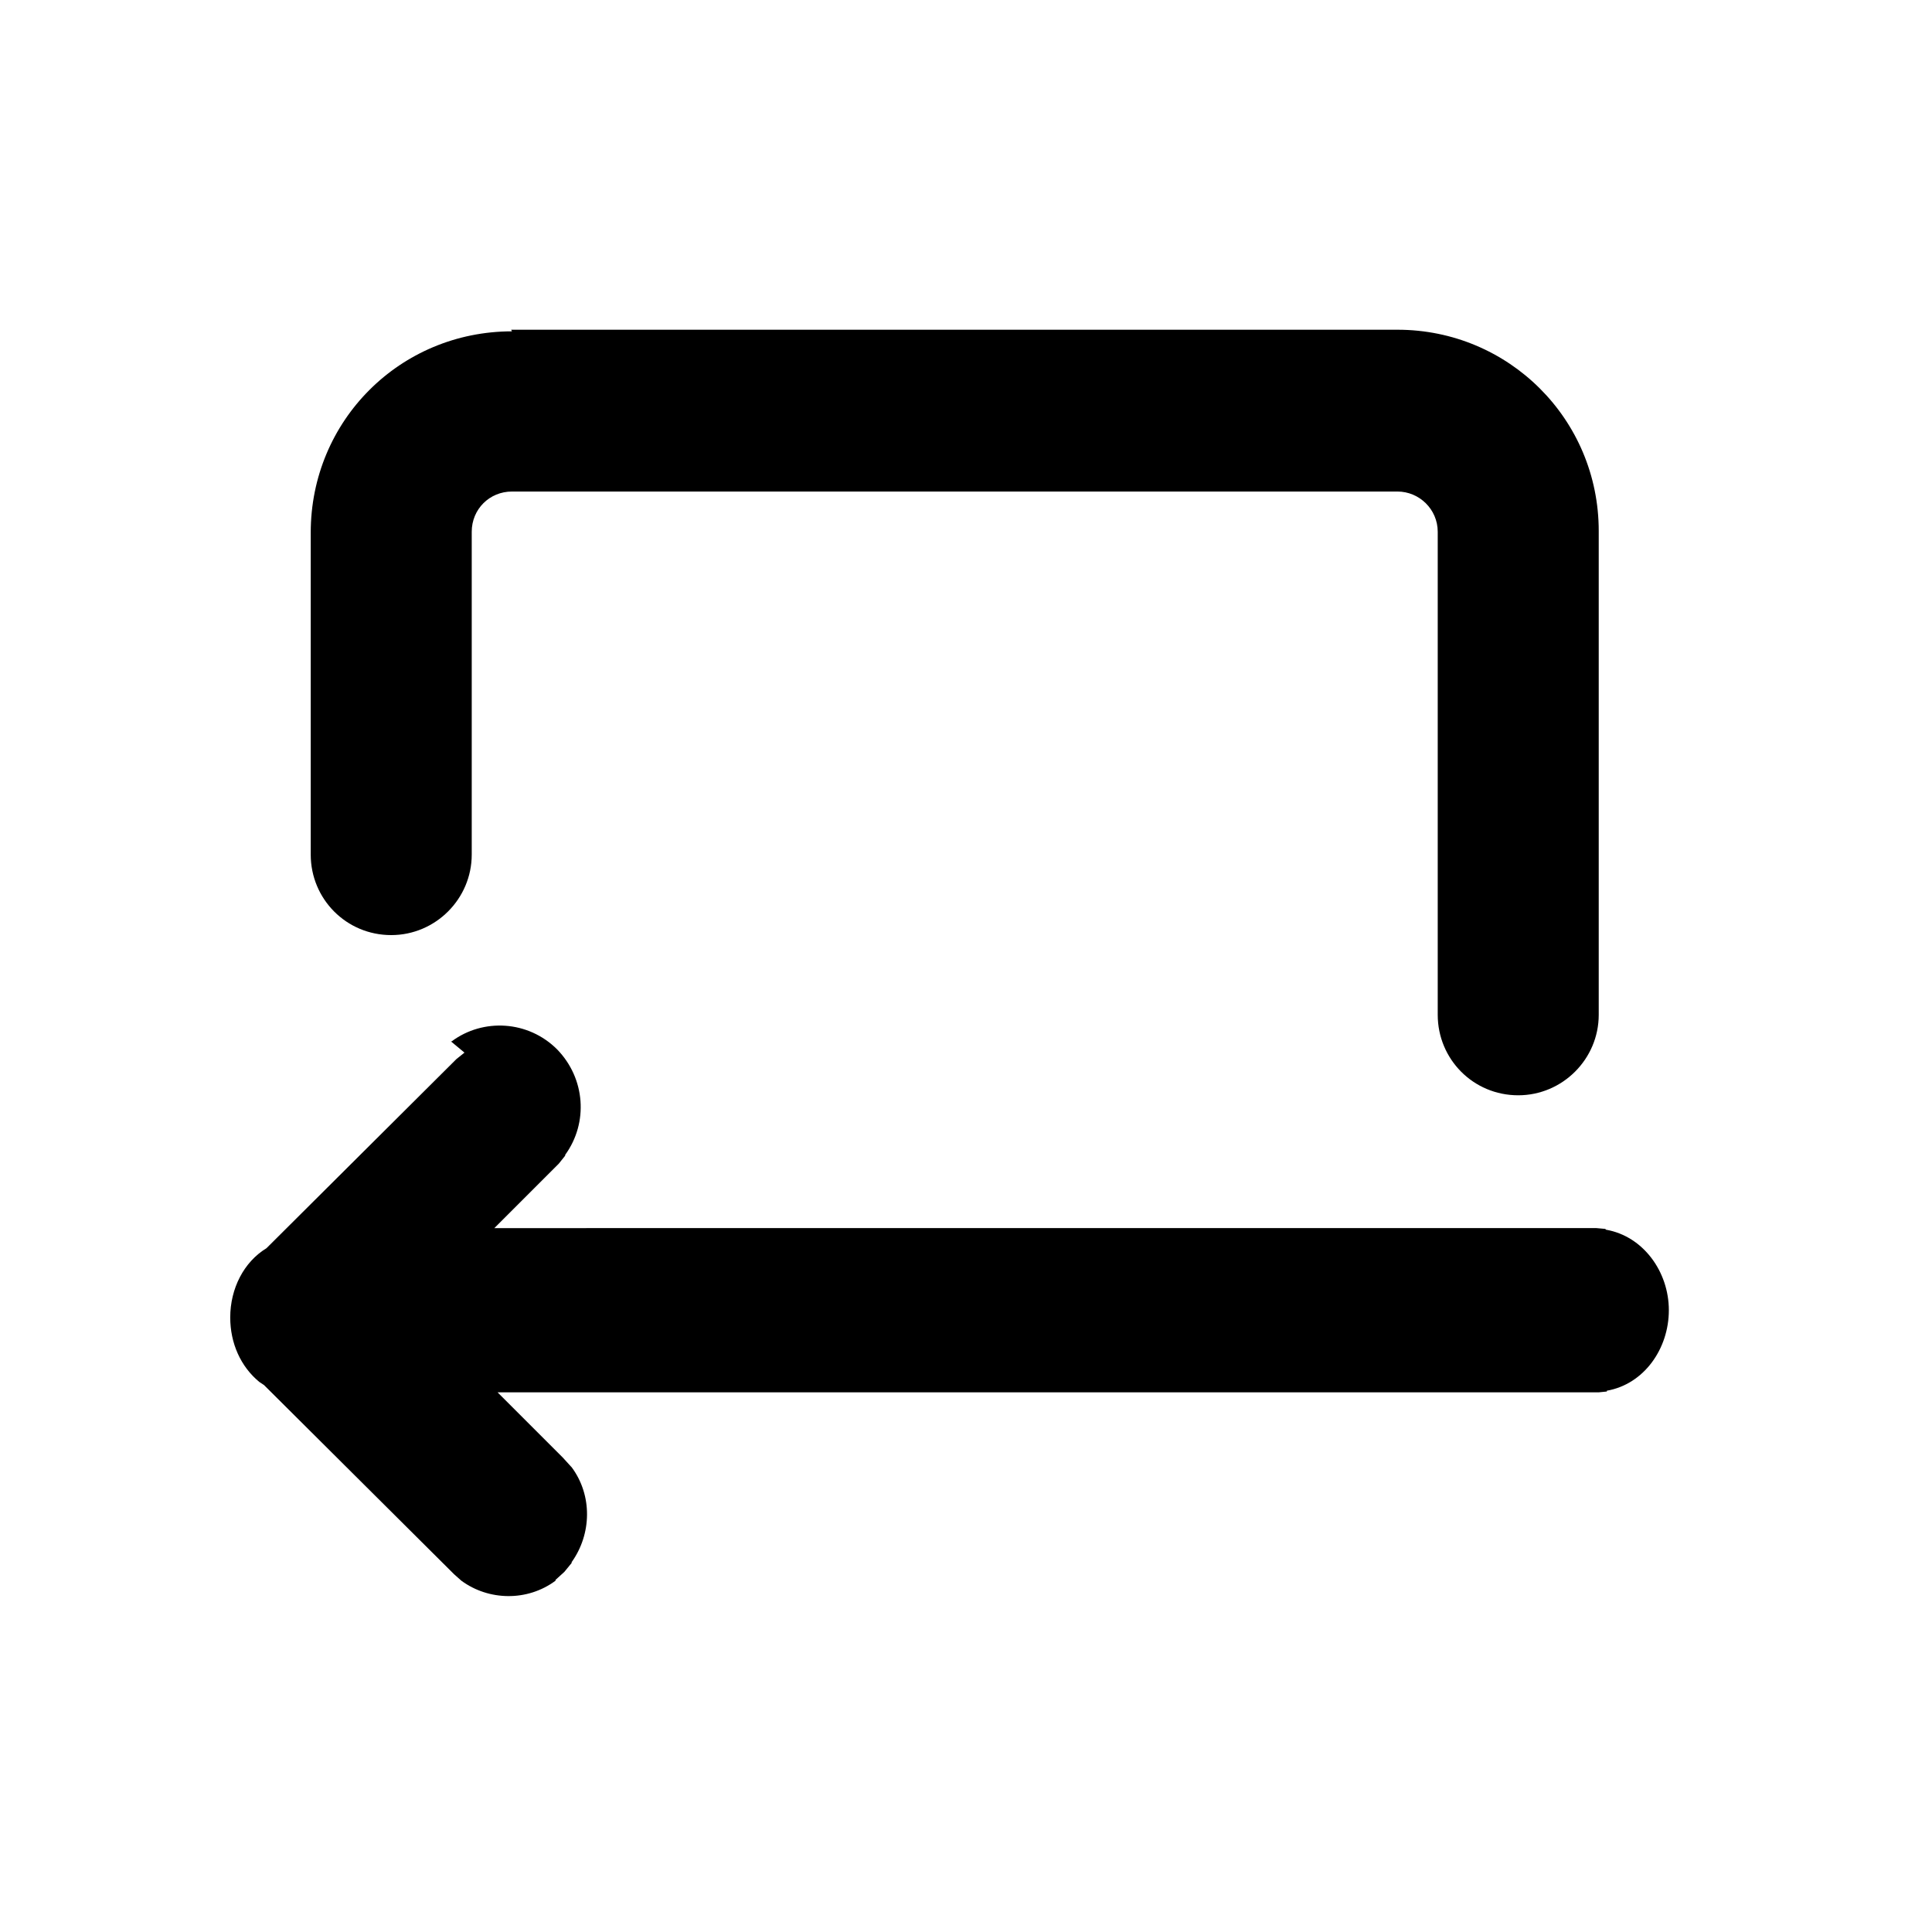 <svg viewBox="0 0 24 24" xmlns="http://www.w3.org/2000/svg"><path fill="currentColor" d="M5.77 13.076l-.1.08 -2.36 2.35c-.28.17-.45.5-.45.86 0 .32.13.61.36.8l0 0 .06.04 2.361 2.35 .09.08 0 0c.34.25.82.26 1.17 0l0-.01 .11-.1 .09-.11 0-.01c.25-.35.26-.83 0-1.18l-.01-.01 -.1-.11 -.81-.81h13.68l.1-.01 0-.01c.46-.08.77-.52.77-1s-.32-.92-.78-1l-.01-.01 -.11-.01H6.141l.8-.8 .08-.1 0-.01c.29-.4.25-.95-.1-1.31 -.36-.36-.92-.39-1.31-.1l-.01 0Zm.59-8.96c-1.39 0-2.5 1.11-2.5 2.5v4c0 .55.44 1 1 1 .55 0 1-.45 1-1v-4.01c0-.28.22-.5.5-.5h11c.27 0 .5.22.5.5v6c0 .55.44 1 1 1 .55 0 1-.45 1-1v-6.01c0-1.39-1.12-2.5-2.5-2.5H6.35Z"/></svg>